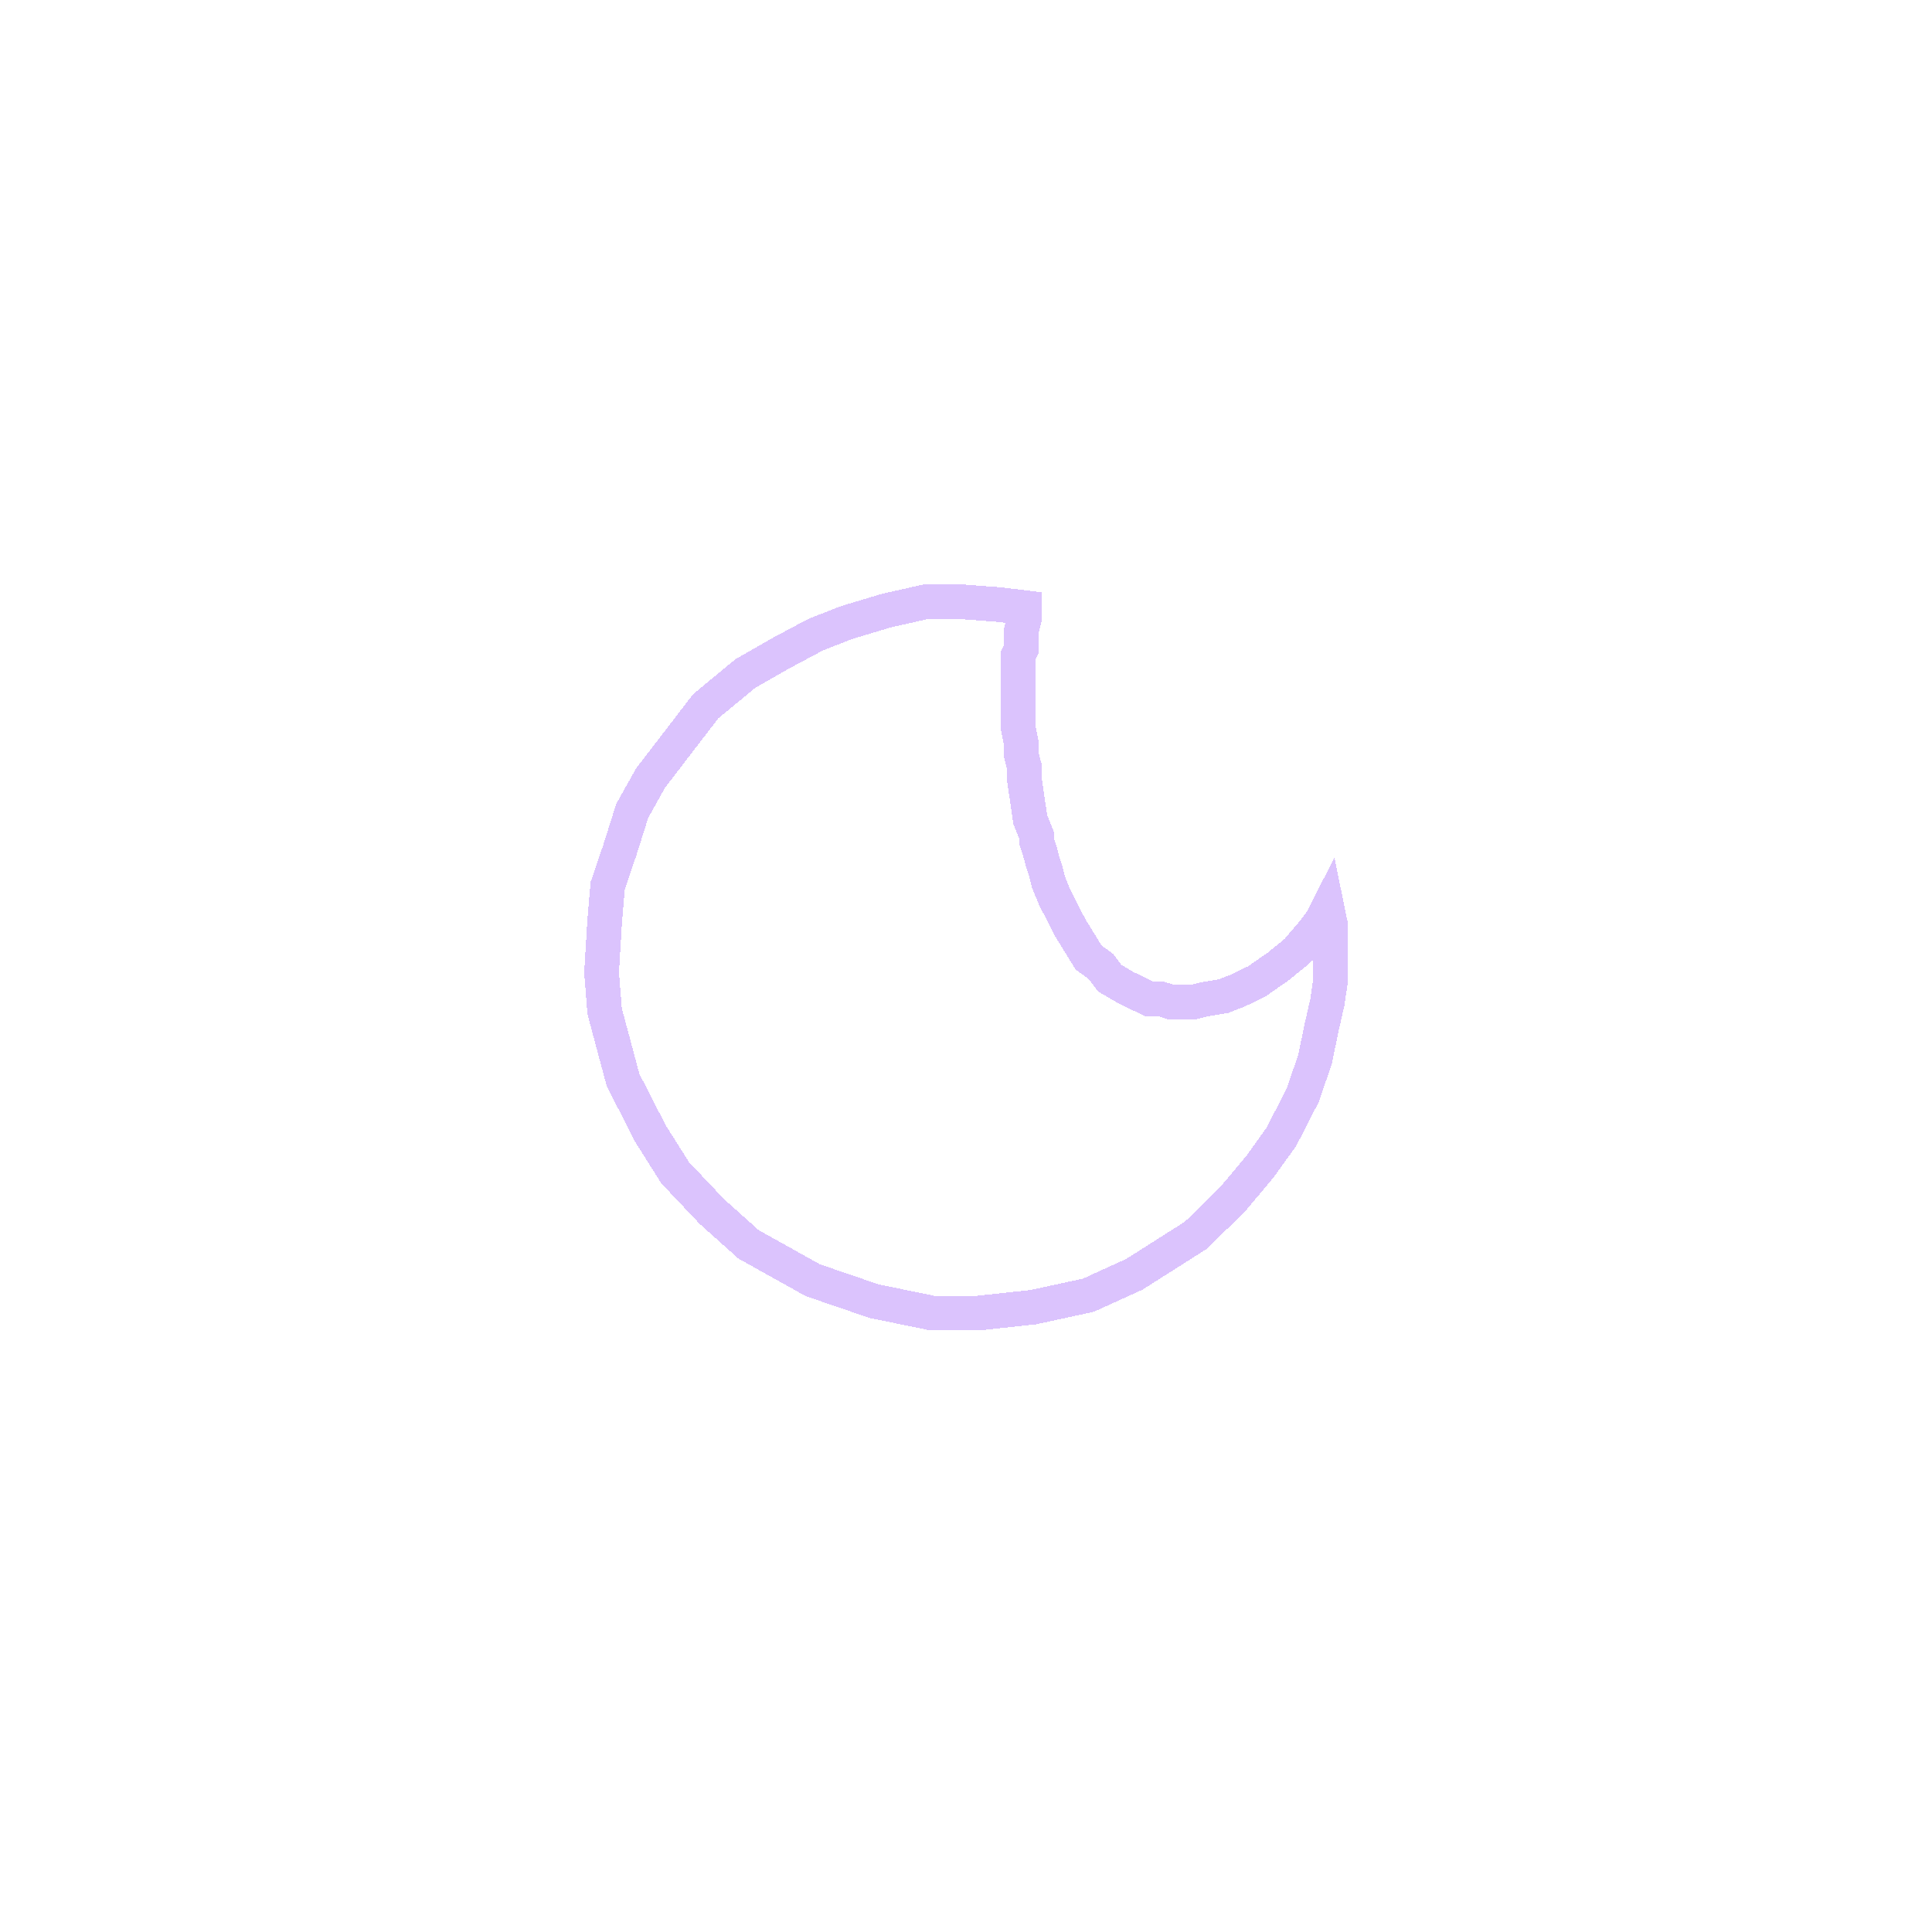 <svg width="167" height="165" viewBox="0 0 167 165" fill="none" xmlns="http://www.w3.org/2000/svg">
<g filter="url(#filter0_d_2949_531)">
<path d="M88.529 53.55V52.517L86.412 52.258L82.971 52H80.059L76.618 52.775L73.177 53.809L70.529 54.842L67.618 56.392L64.441 58.201L61 61.043L58.618 64.144L56.235 67.244L54.647 70.087L53.588 73.445L52.529 76.546L52.265 79.647L52 84.039L52.265 87.398L53.853 93.341L56.235 97.992L58.353 101.35L61.529 104.709L64.706 107.552L70.265 110.652L75.559 112.461L80.588 113.494H84.559L89.323 112.978L94.088 111.944L98.059 110.135L103.353 106.776L106.529 103.676L108.912 100.834L110.765 98.25L112.618 94.633L113.676 91.532L114.206 88.948L114.735 86.623L115 84.814V82.489V80.939V79.905L114.735 78.613L114.206 79.647L113.412 80.68L112.088 82.23L110.5 83.522L108.647 84.814L107.059 85.589L105.735 86.106L104.147 86.365L103.088 86.623H102.559H101.765H101.235L100.441 86.365H99.382L97.265 85.331L95.941 84.556L95.147 83.522L94.088 82.747L93.294 81.455L92.5 80.163L91.441 78.096L91.177 77.58L90.647 76.288L90.382 75.254L90.118 74.479L89.853 73.445L89.588 72.67V72.154L89.059 70.862L88.529 67.244V66.211L88.265 65.177V64.144L88 62.852V62.077V61.56V61.043V60.01V59.493V59.235V58.718V58.201V57.684V57.168V56.651L88.265 56.134V55.617V55.101V54.584L88.529 53.55Z" stroke="#DBC3FD" stroke-width="3" shape-rendering="crispEdges"/>
</g>
<defs>
<filter id="filter0_d_2949_531" x="0.496" y="0.5" width="166.004" height="164.494" filterUnits="userSpaceOnUse" color-interpolation-filters="sRGB">
<feFlood flood-opacity="0" result="BackgroundImageFix"/>
<feColorMatrix in="SourceAlpha" type="matrix" values="0 0 0 0 0 0 0 0 0 0 0 0 0 0 0 0 0 0 127 0" result="hardAlpha"/>
<feOffset/>
<feGaussianBlur stdDeviation="25"/>
<feComposite in2="hardAlpha" operator="out"/>
<feColorMatrix type="matrix" values="0 0 0 0 0.188 0 0 0 0 0.835 0 0 0 0 0.784 0 0 0 1 0"/>
<feBlend mode="normal" in2="BackgroundImageFix" result="effect1_dropShadow_2949_531"/>
<feBlend mode="normal" in="SourceGraphic" in2="effect1_dropShadow_2949_531" result="shape"/>
</filter>
</defs>
</svg>
